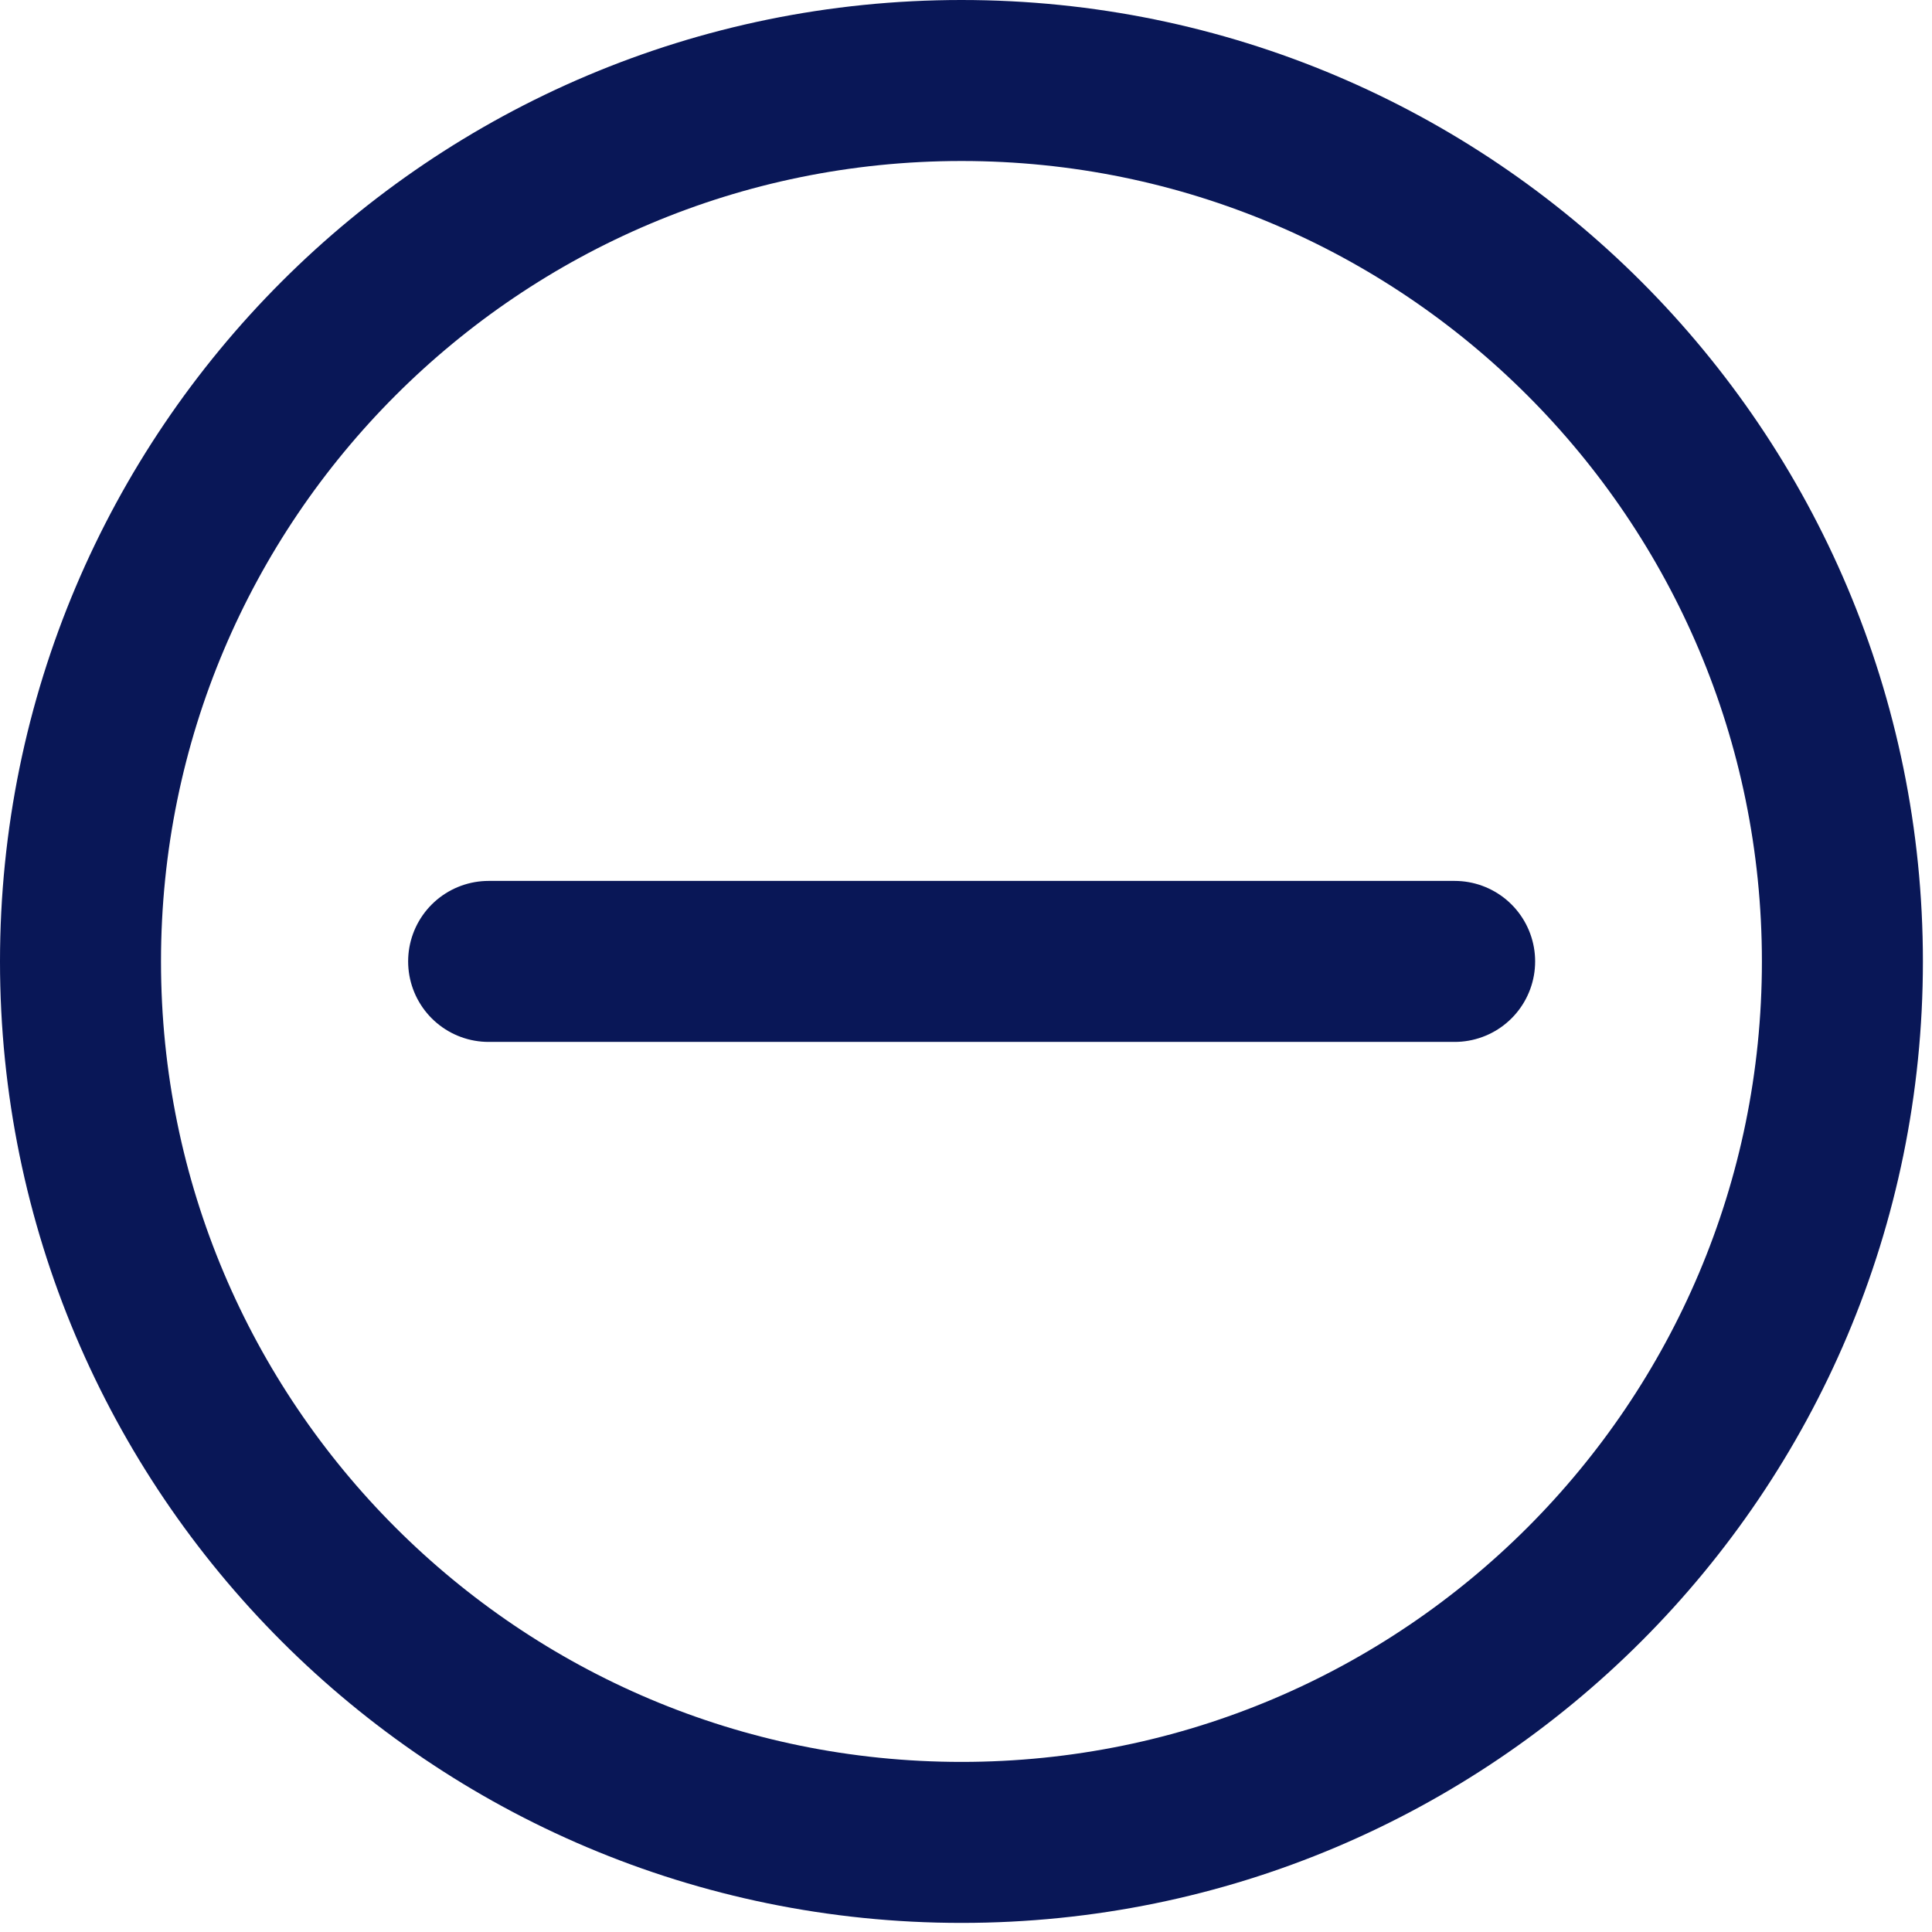 <svg width="24" height="24" viewBox="0 0 24 24" fill="none" xmlns="http://www.w3.org/2000/svg">
  <g clip-path="url(#clip0_2392_2343)">
    <path d="M22.887 11.944C22.887 17.988 17.988 22.887 11.944 22.887C5.9 22.887 1 17.988 1 11.944C1 5.9 5.9 1 11.944 1C17.988 1 22.887 5.9 22.887 11.944Z" stroke="#091757" stroke-width="2" />
    <path d="M18.07 11.943L6.07 11.943" stroke="#091757" stroke-width="2" stroke-miterlimit="10" stroke-linecap="round" />
  </g>
  <defs>
    <clipPath id="clip0_2392_2343">
      <rect width="24" height="24" fill="white" />
    </clipPath>
  </defs>
</svg>